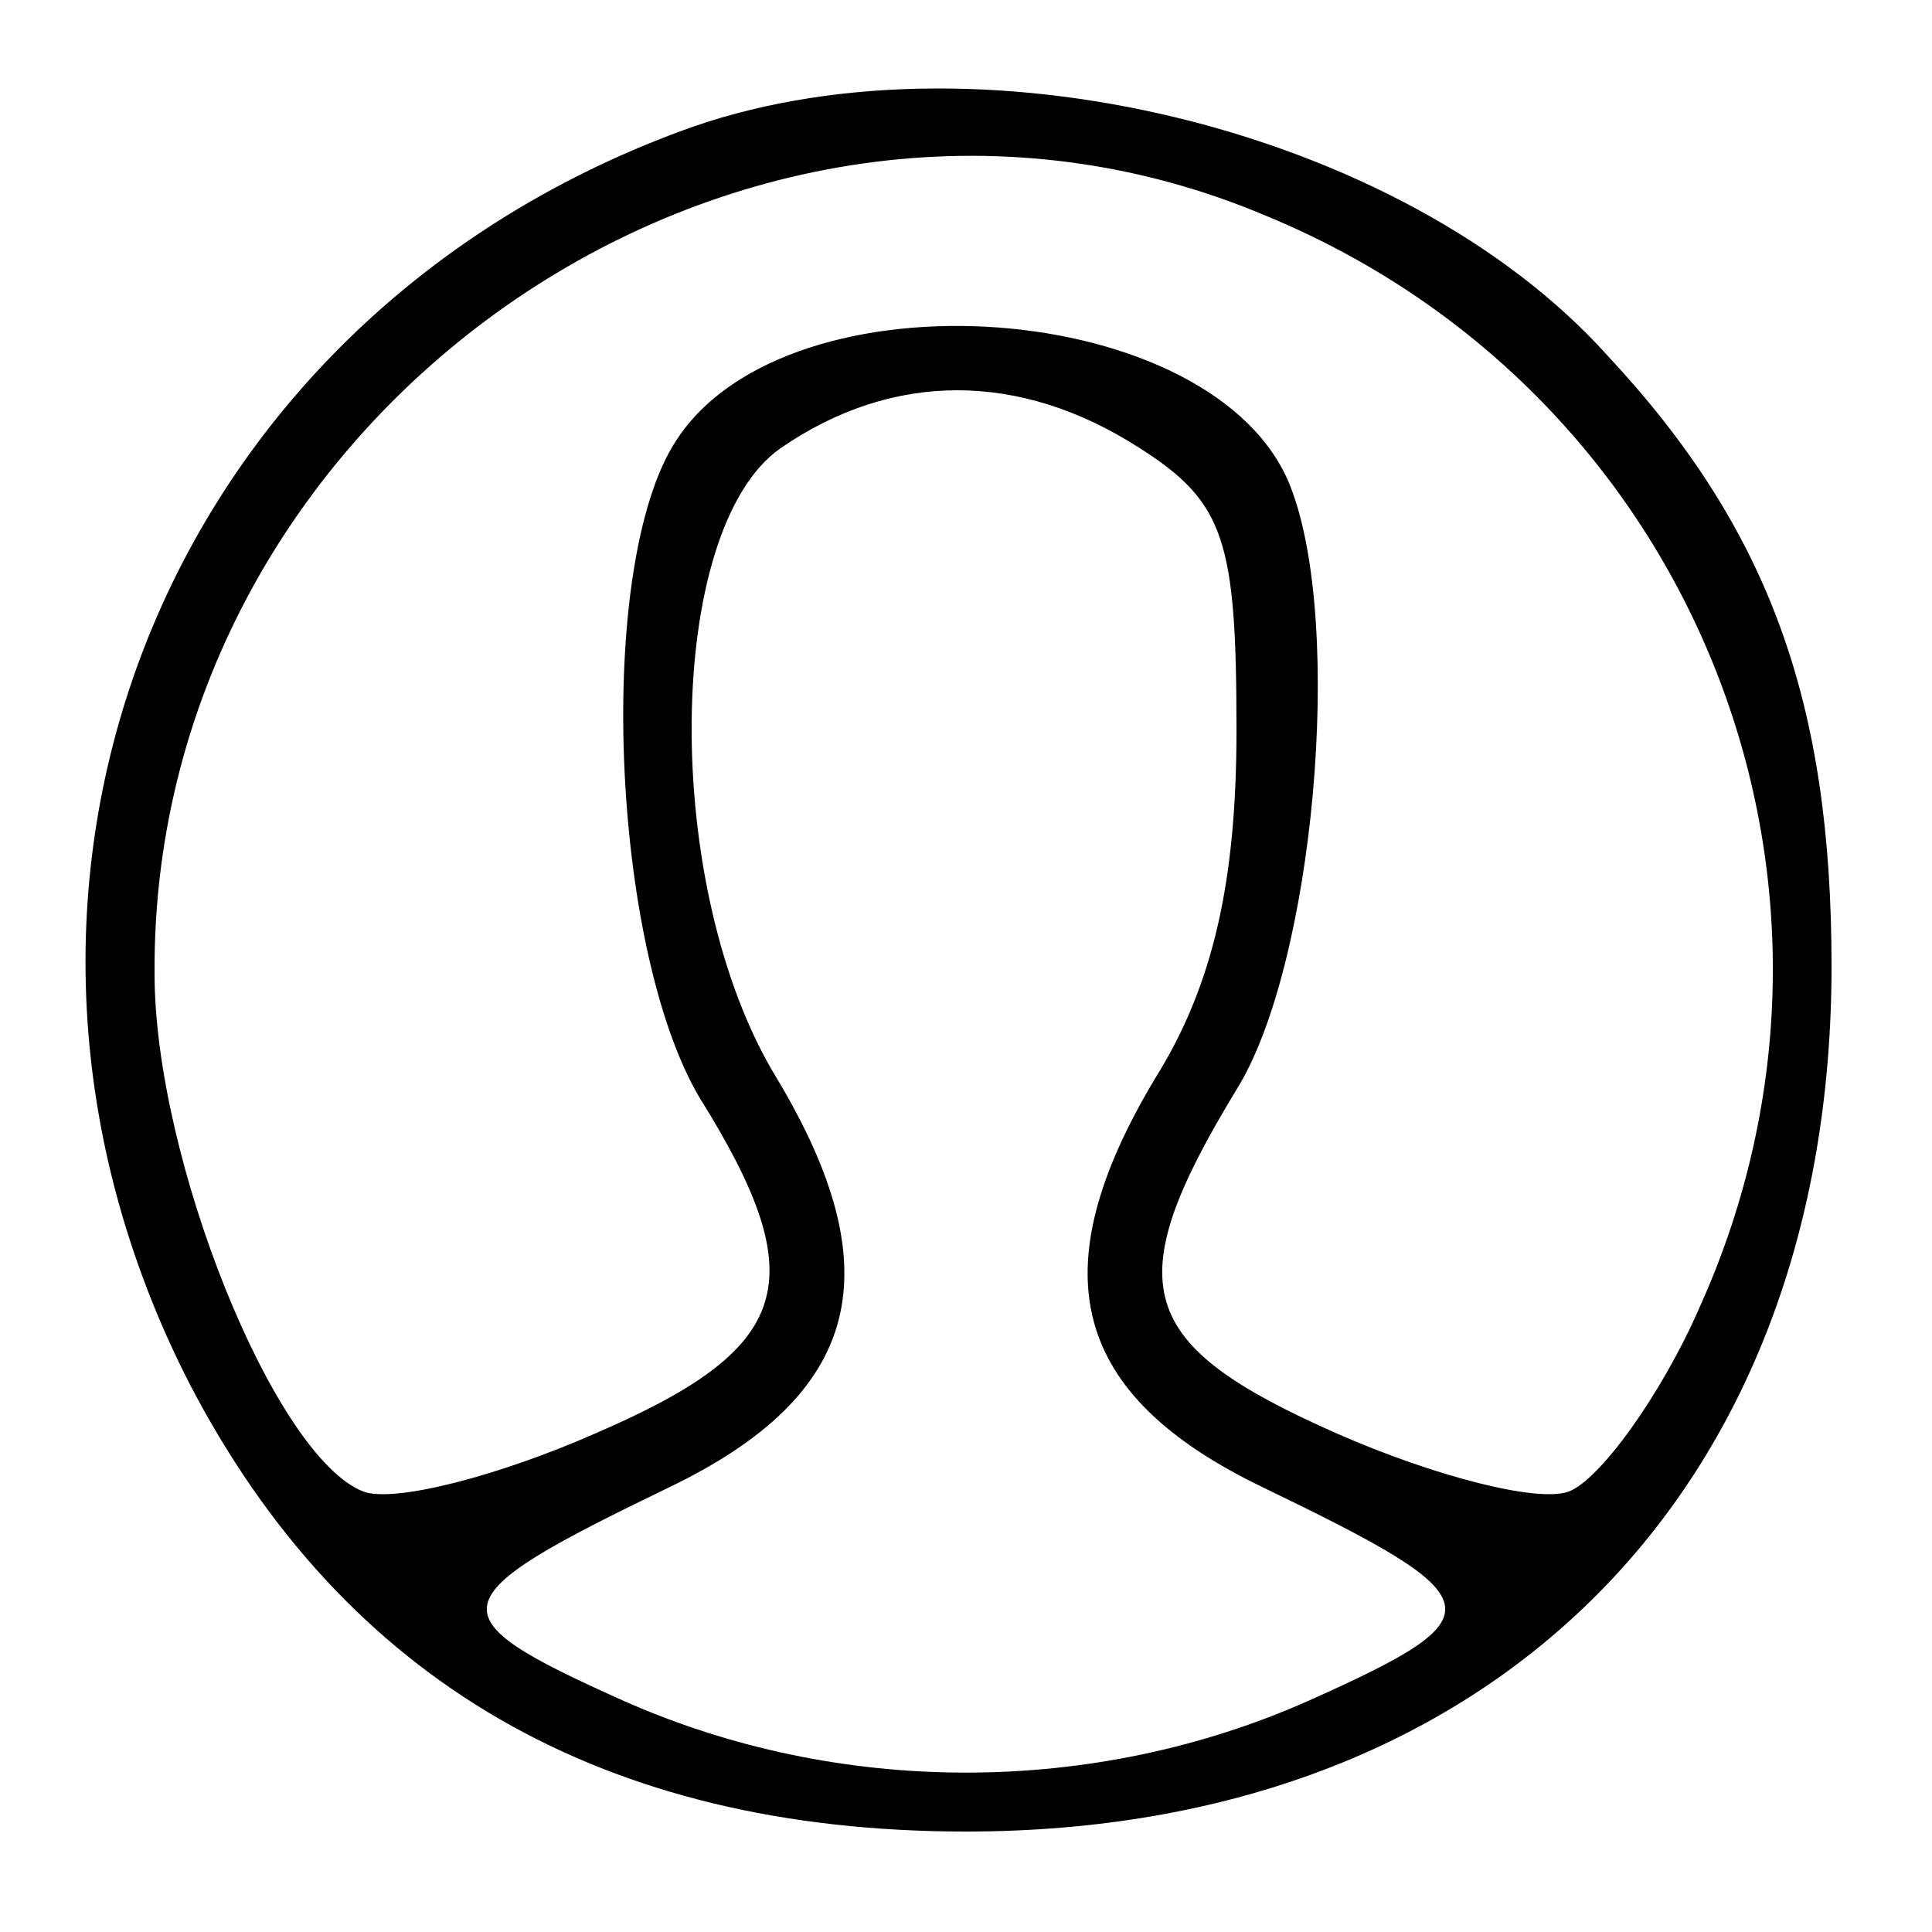 <?xml version="1.0" standalone="no"?>
<!DOCTYPE svg PUBLIC "-//W3C//DTD SVG 20010904//EN"
 "http://www.w3.org/TR/2001/REC-SVG-20010904/DTD/svg10.dtd">
<svg version="1.0" xmlns="http://www.w3.org/2000/svg"
 width="50pt" height="50pt" viewBox="0 0 50 50"
 preserveAspectRatio="xMidYMid meet">

<g transform="translate(0,50) scale(0.1,-0.1)"
fill="#000000" stroke="none">
<path d="M176 466 c-135 -50 -192 -197 -127 -324 40 -77 107 -116 201 -116
136 0 224 88 224 224 0 68 -16 113 -58 158 -53 59 -165 86 -240 58z m152 -22
c111 -46 161 -173 112 -282 -10 -23 -26 -45 -34 -48 -8 -3 -35 4 -60 15 -52
23 -57 38 -26 89 20 32 28 120 14 156 -19 49 -130 57 -159 12 -21 -32 -17
-131 6 -170 30 -48 24 -65 -27 -87 -25 -11 -52 -18 -60 -15 -23 9 -54 86 -54
134 -1 147 154 253 288 196z m-33 -60 c22 -14 25 -24 25 -73 0 -39 -6 -66 -21
-90 -30 -50 -22 -82 28 -106 60 -29 61 -33 12 -55 -56 -25 -122 -25 -178 0
-49 22 -48 26 12 55 50 24 58 56 28 106 -30 49 -29 142 1 163 29 20 62 20 93
0z"/>
</g>
</svg>
